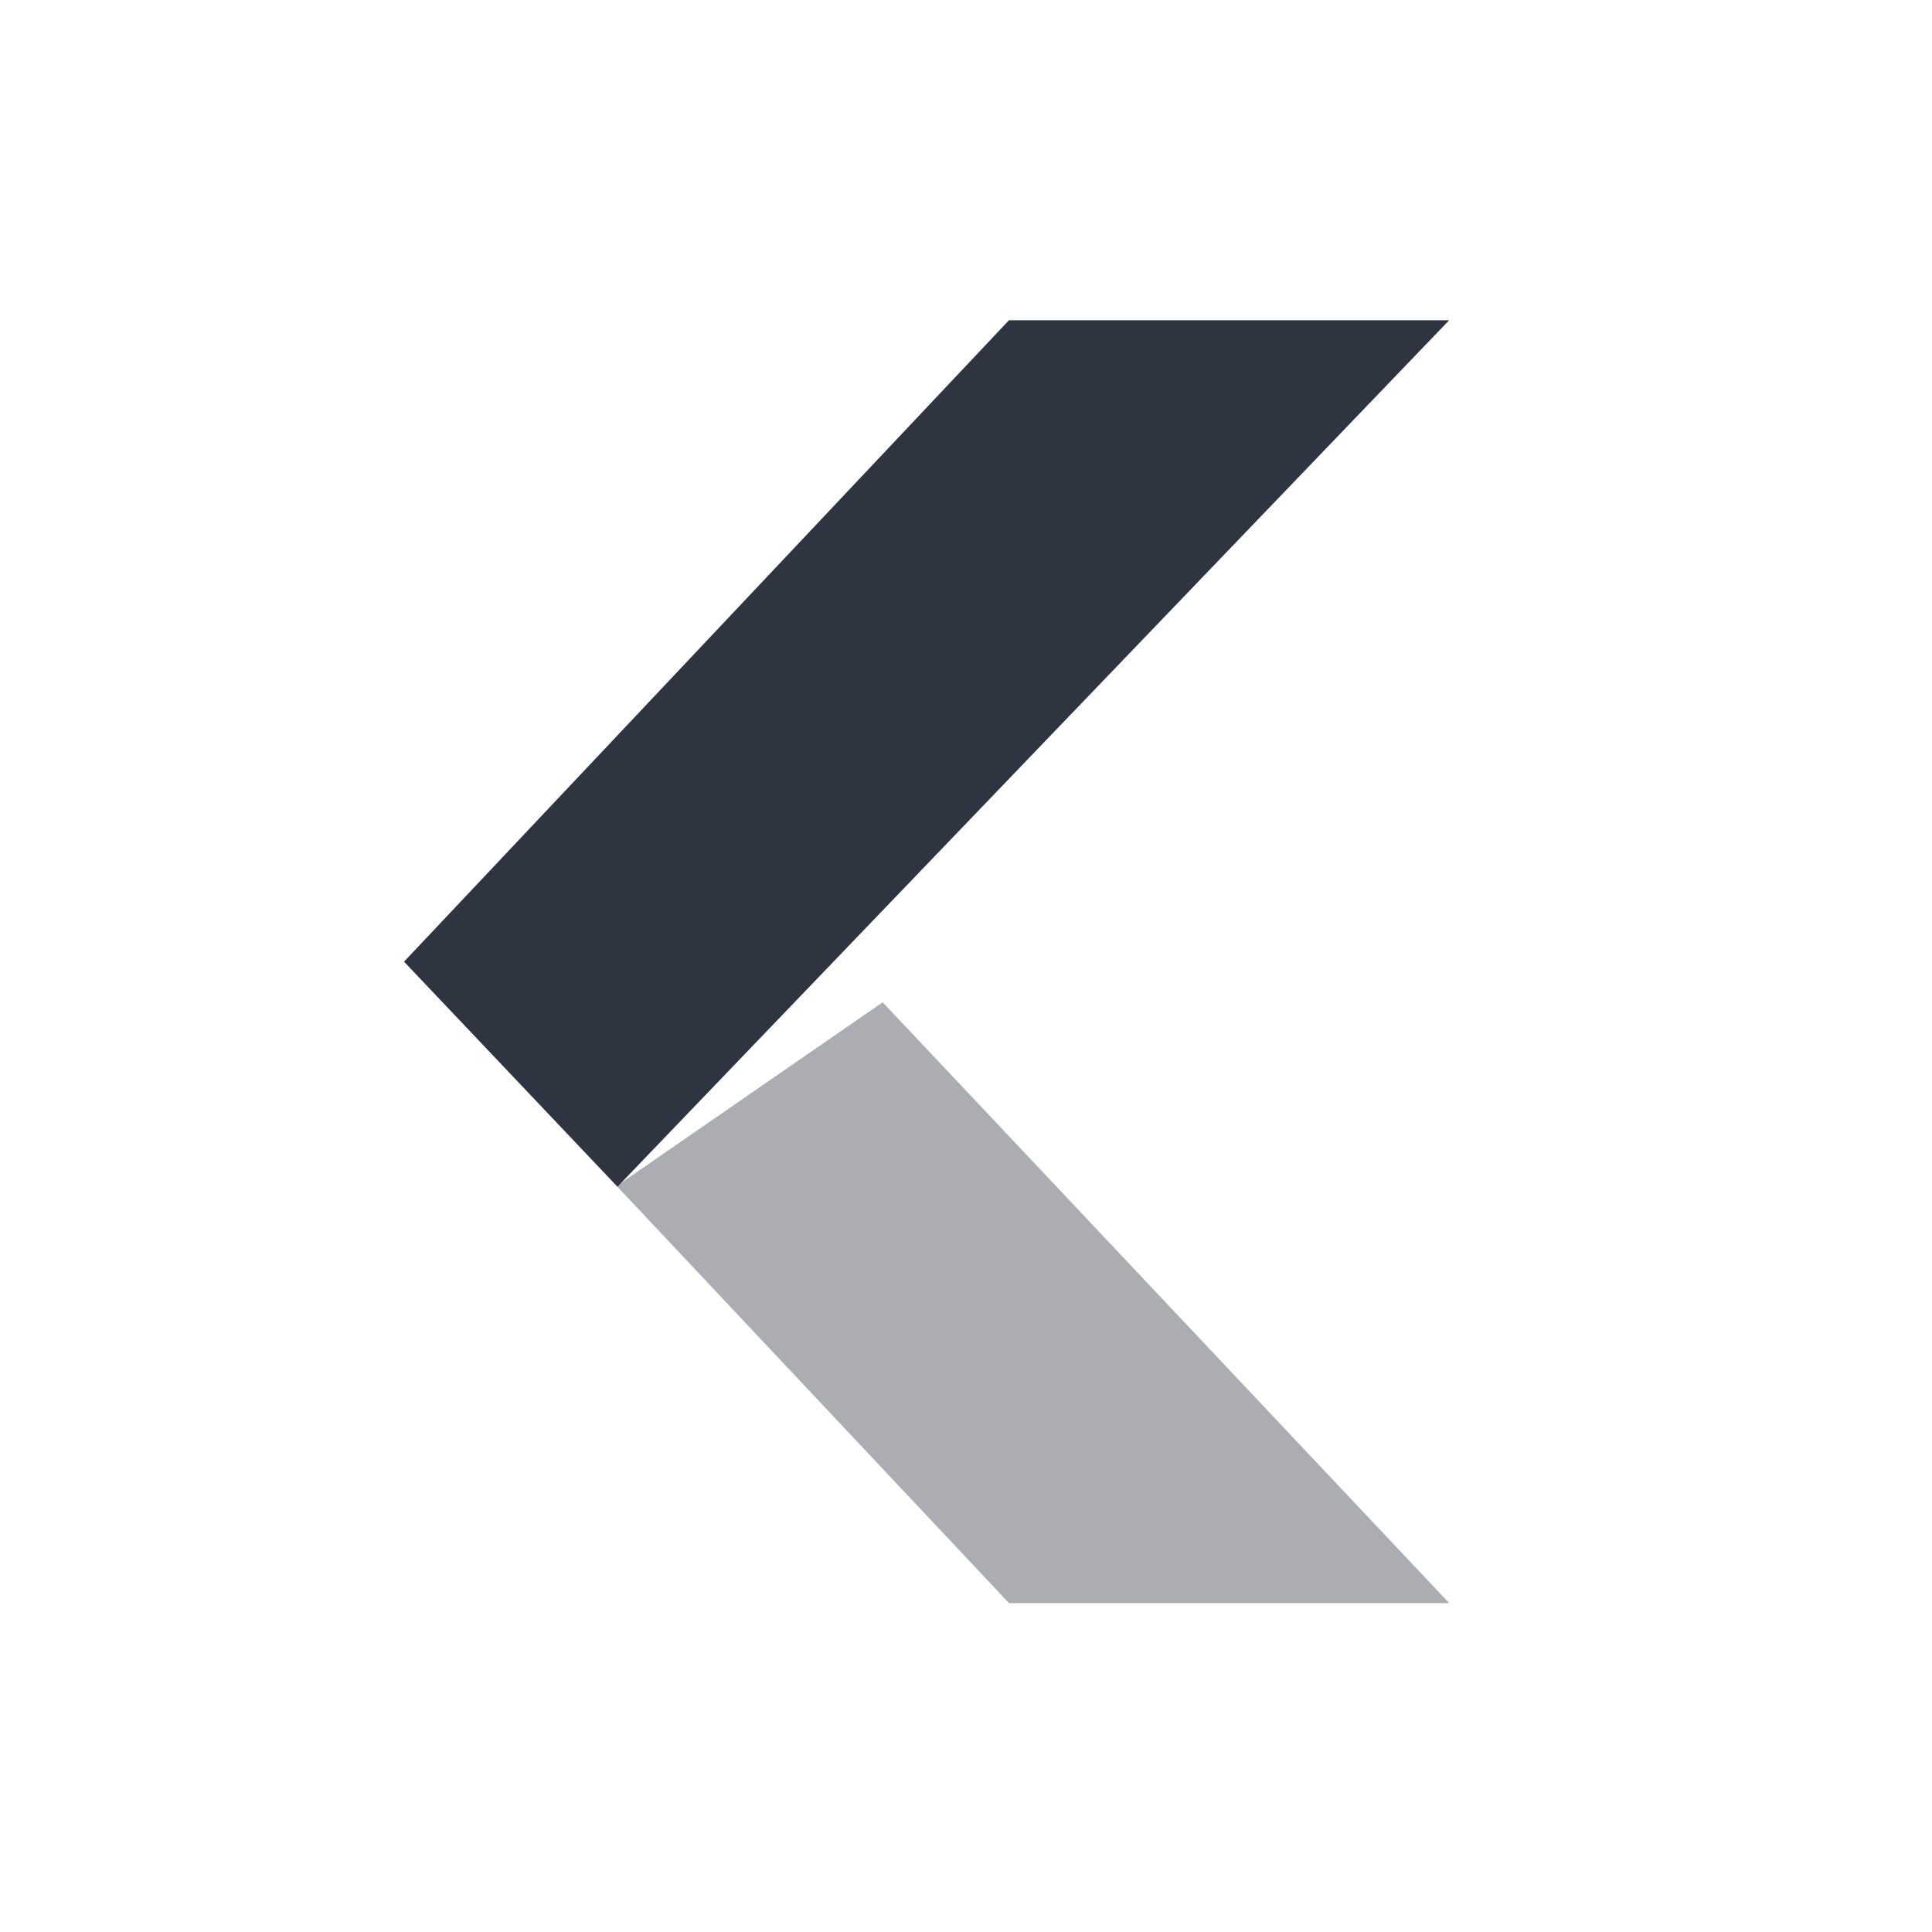 <svg viewBox="0 0 24 24" xmlns="http://www.w3.org/2000/svg">
 <g transform="matrix(.085 0 0 .083 20.15 -1.5)" enable-background="new" fill="#2e3440">
  <path d="m-89.6 258h64.33l-82.79-89.92-38.872 27.494z" opacity=".4"/>
  <path d="m-89.6 66h64.33l-121.55 129.69-31.19-33.688z"/>
 </g>
</svg>
